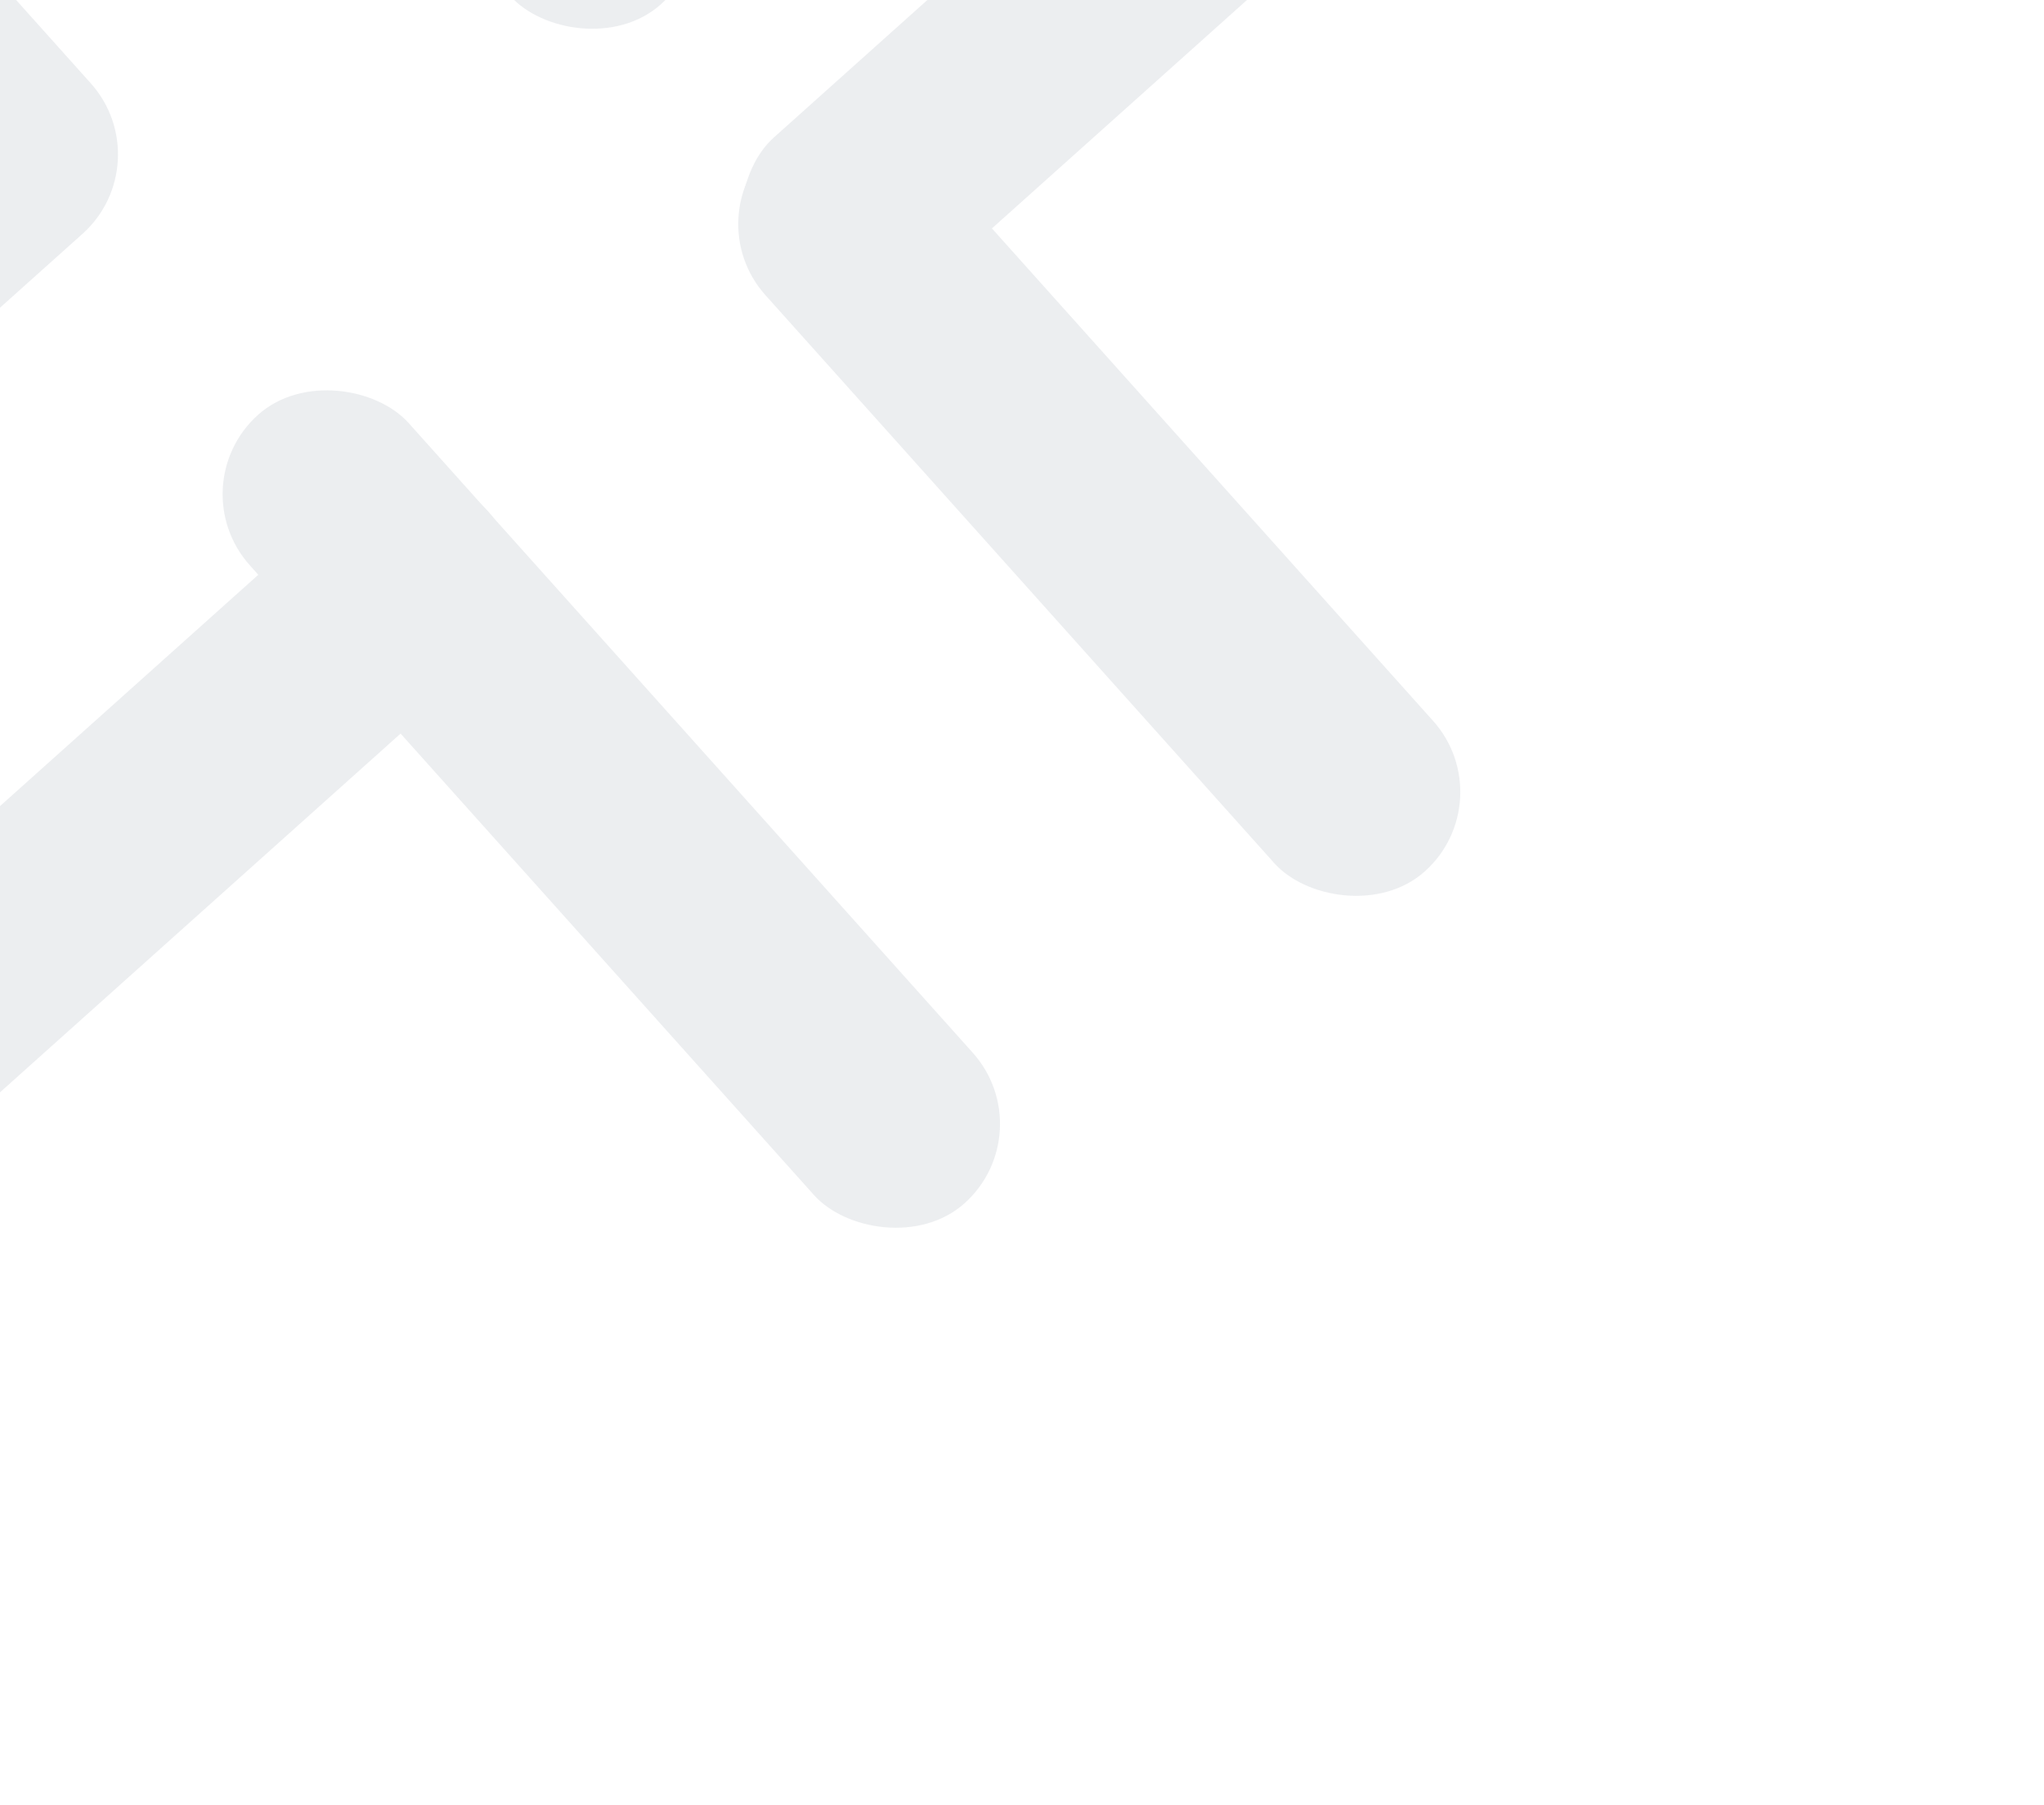 <svg width="171" height="151" viewBox="0 0 171 151" fill="none" xmlns="http://www.w3.org/2000/svg">
                    <g opacity="0.1">
                        <rect x="-11.445" y="101.649" width="17.84" height="78.212" rx="8.92"
                            transform="rotate(-131.851 -11.445 101.649)" fill="#405169" />
                        <rect x="-12.883" y="-62.377" width="17.84" height="92.216" rx="8.92"
                            transform="rotate(-41.851 -12.883 -62.377)" fill="#405169" />
                        <rect x="87.335" y="94.732" width="17.84" height="88.576" rx="8.92"
                            transform="rotate(138.149 87.335 94.732)" fill="#405169" />
                        <rect x="13.546" y="13.615" width="17.84" height="78.225" rx="8.92"
                            transform="rotate(138.149 13.546 13.615)" fill="#405169" />
                        <rect x="58.085" y="18.052" width="17.84" height="81.639" rx="8.92"
                            transform="rotate(-41.851 58.085 18.052)" fill="#405169" />
                        <rect x="-45.132" y="66.173" width="17.84" height="78.197" rx="8.92"
                            transform="rotate(-131.851 -45.132 66.173)" fill="#405169" />
                        <rect x="116.327" y="-34.703" width="17.84" height="78.197" rx="8.92"
                            transform="rotate(48.149 116.327 -34.703)" fill="#405169" />
                    </g>
                </svg>